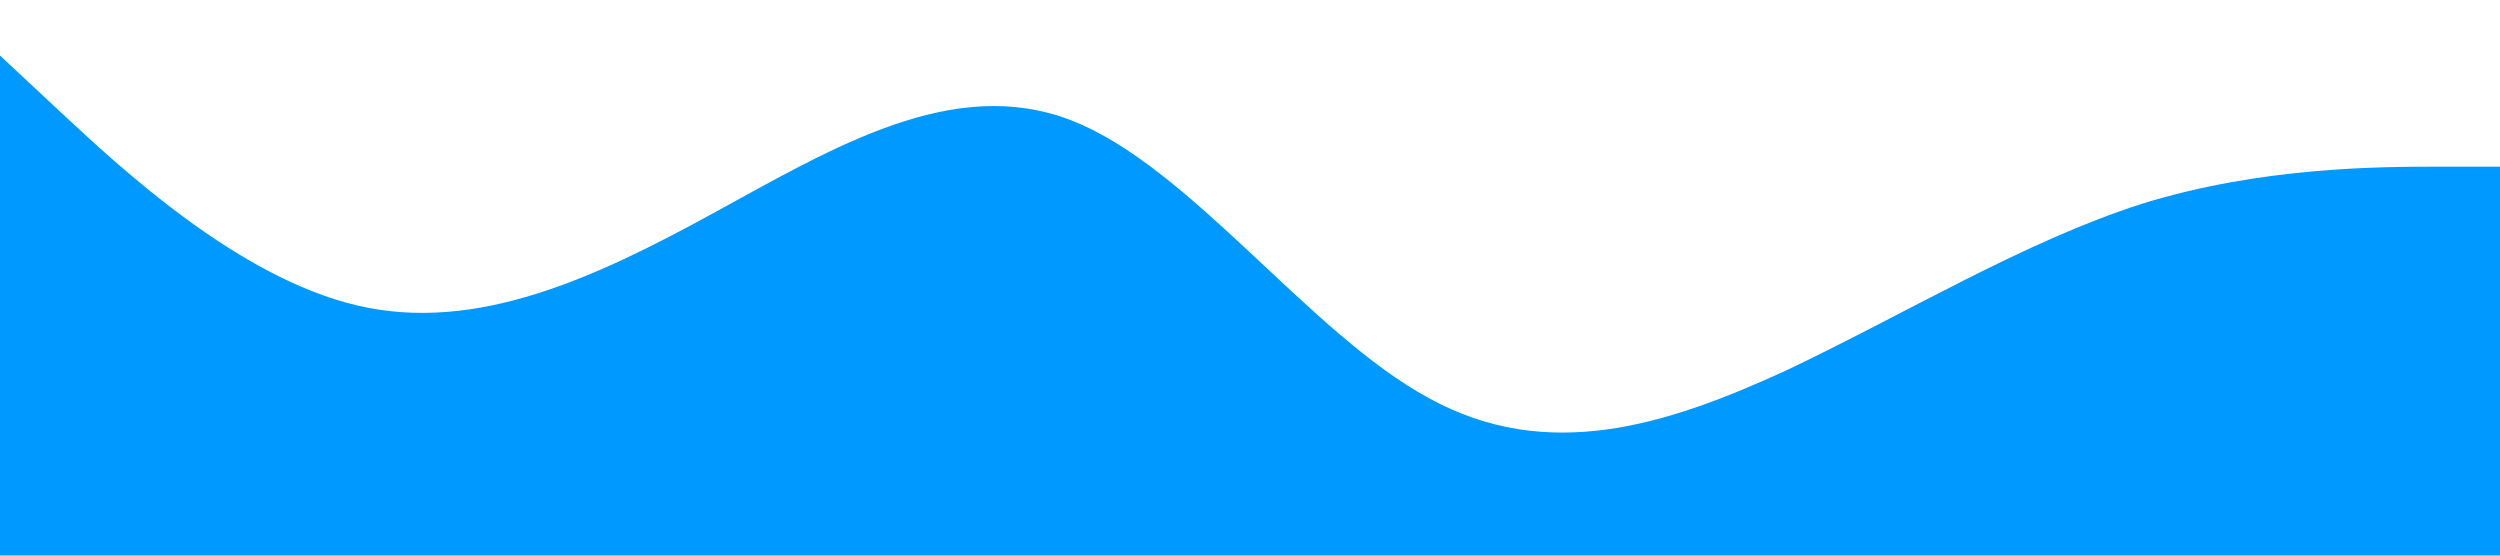 <?xml version="1.0" standalone="no"?><svg xmlns="http://www.w3.org/2000/svg" viewBox="0 0 1440 320"><path fill="#0099ff" fill-opacity="1" d="M0,32L34.3,64C68.6,96,137,160,206,176C274.3,192,343,160,411,122.7C480,85,549,43,617,69.3C685.7,96,754,192,823,229.3C891.4,267,960,245,1029,213.3C1097.1,181,1166,139,1234,117.3C1302.9,96,1371,96,1406,96L1440,96L1440,320L1405.7,320C1371.4,320,1303,320,1234,320C1165.7,320,1097,320,1029,320C960,320,891,320,823,320C754.3,320,686,320,617,320C548.6,320,480,320,411,320C342.9,320,274,320,206,320C137.1,320,69,320,34,320L0,320Z"></path></svg>